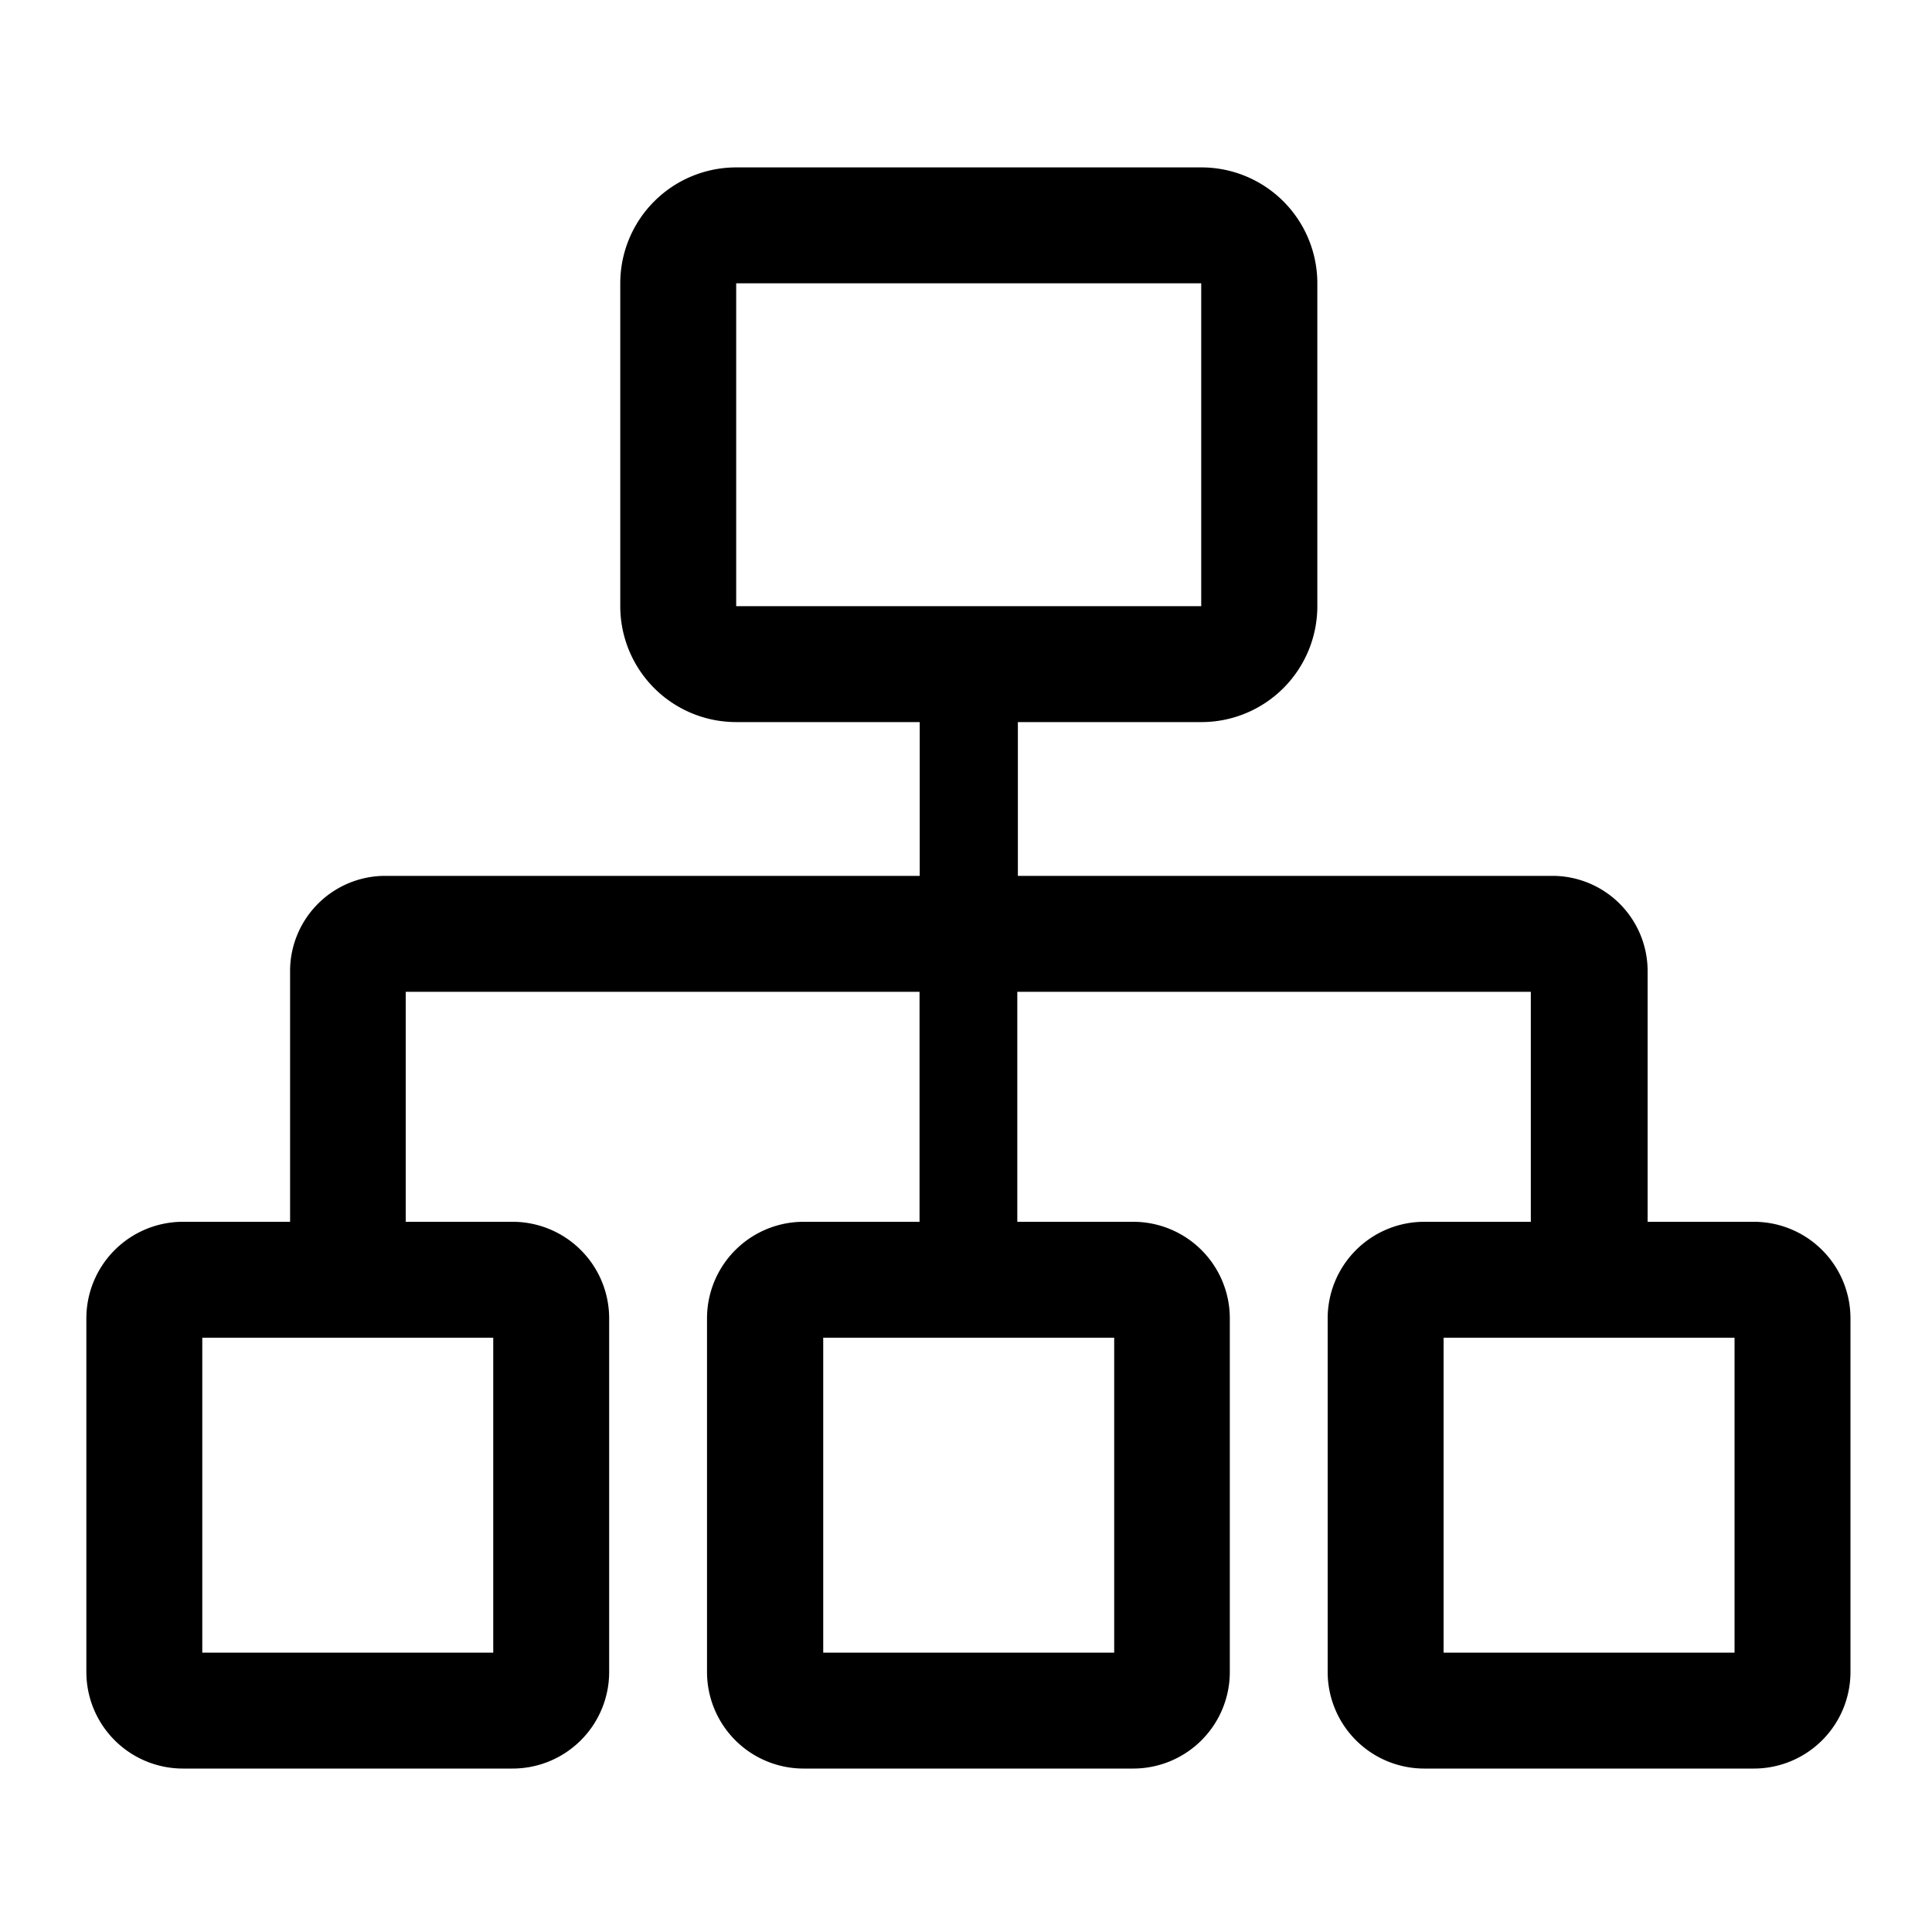 <svg id="图层_1" data-name="图层 1" xmlns="http://www.w3.org/2000/svg" viewBox="0 0 200 200"><title>图标</title><path d="M181.56,126.48h-11V100.67a9.86,9.86,0,0,0-9.69-10H105.37V74.75h19a12,12,0,0,0,12-12V29.33a12,12,0,0,0-12-12H76.21a12,12,0,0,0-12,12V62.75a12,12,0,0,0,12,12h19V90.67H39.72a9.86,9.86,0,0,0-9.69,10v25.81H18.94a10,10,0,0,0-10,10v36.6a10,10,0,0,0,10,10H53.06a10,10,0,0,0,10-10v-36.6a10,10,0,0,0-10-10H42V102.67H95.19v23.81h-12a10,10,0,0,0-10,10v36.6a10,10,0,0,0,10,10h34.12a10,10,0,0,0,10-10v-36.6a10,10,0,0,0-10-10h-12V102.67h53.16v23.81H147.44a10,10,0,0,0-10,10v36.6a10,10,0,0,0,10,10h34.12a10,10,0,0,0,10-10v-36.6A10,10,0,0,0,181.56,126.48ZM76.21,29.33h48.14V62.75H76.21ZM51.06,171.08H20.94v-32.6H51.06Zm64.28,0H85.22v-32.6h30.12Zm64.22,0H149.44v-32.6h30.12Z"/></svg>